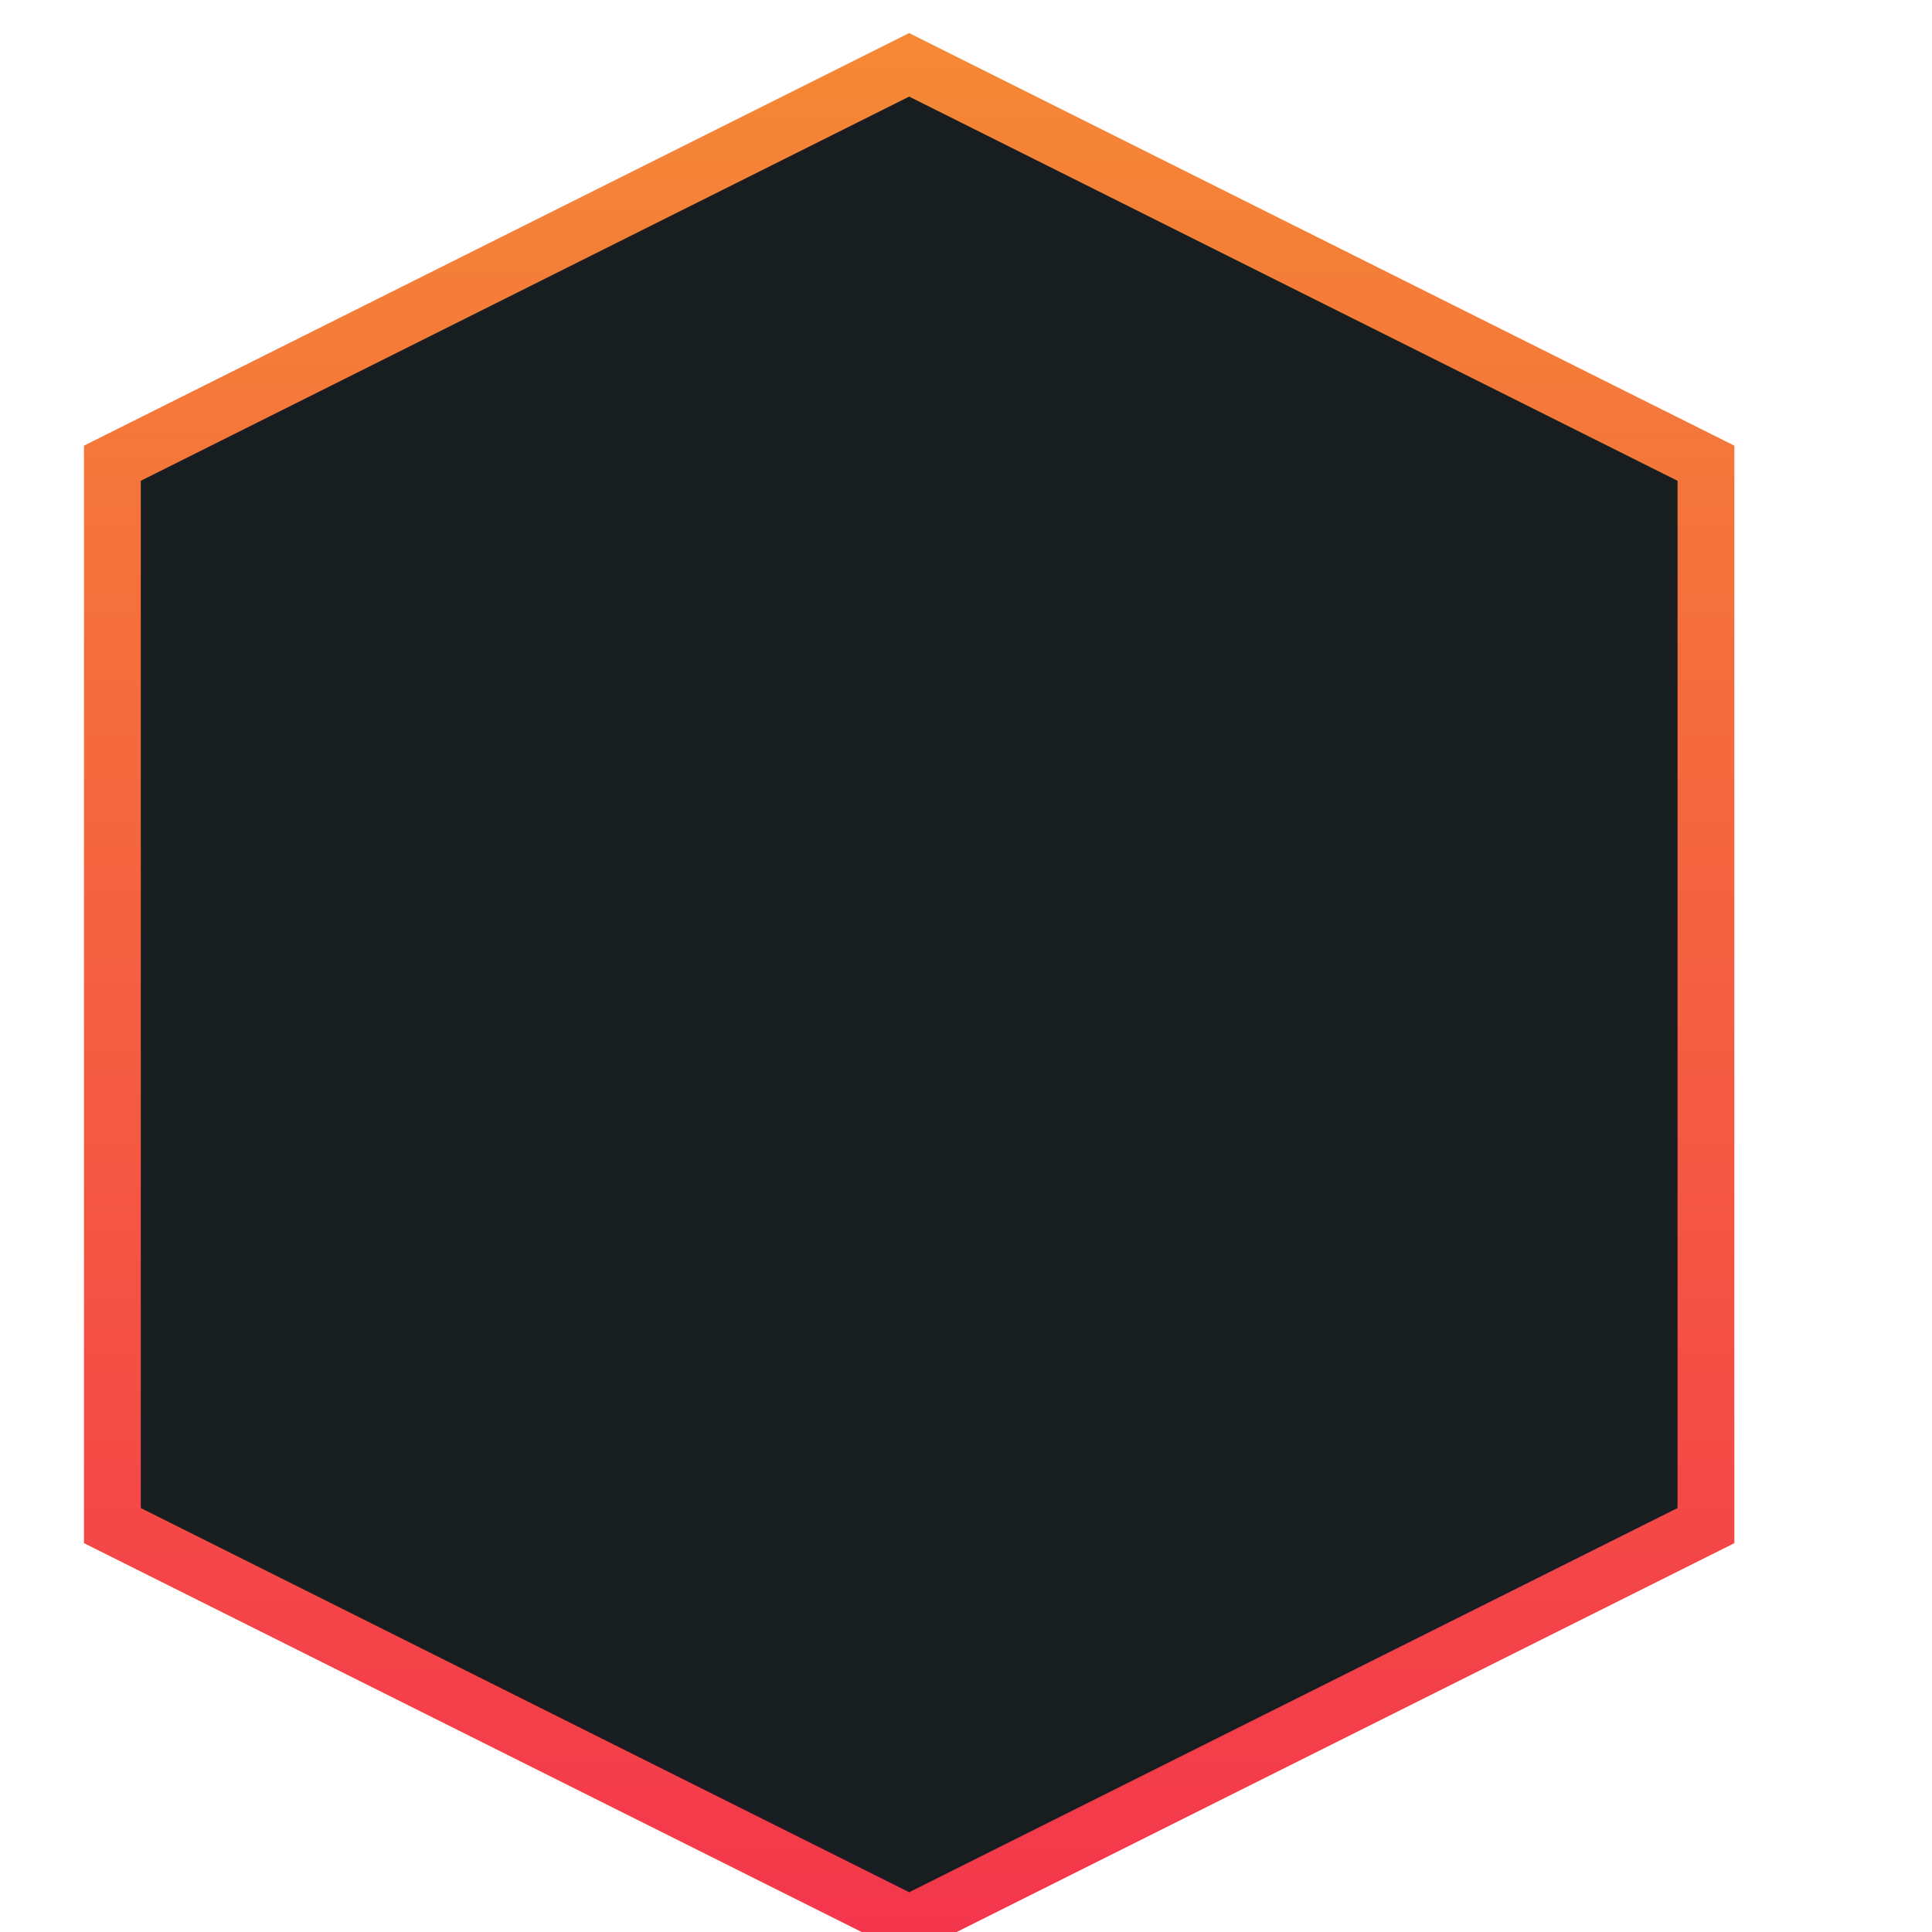 <svg width="34" height="34" xmlns="http://www.w3.org/2000/svg">
    <defs>
      <linearGradient spreadMethod="pad" y2="0.5" x2="1" y1="0.5" x1="0" id="svg_11">
        <stop offset="0" stop-color="#f48836" />
        <stop offset="1" stop-color="#f4364c" />
      </linearGradient>
      <linearGradient y2="0.496" x2="1" y1="0.391" x1="0.512" id="svg_18">
        <stop offset="0" stop-color="#ef5c40" />
        <stop offset="1" stop-opacity="0" stop-color="0" />
      </linearGradient>
    </defs>
    <g>
      <path stroke="url(#svg_11)" transform="rotate(90 24,9) " id="svg_8"
        d="m16.141,17l7.011,-14.022l18.696,0l7.011,14.022l-7.011,14.022l-18.696,0l-7.011,-14.022z"
        fill="#181d1f" />
    </g>
  </svg>
